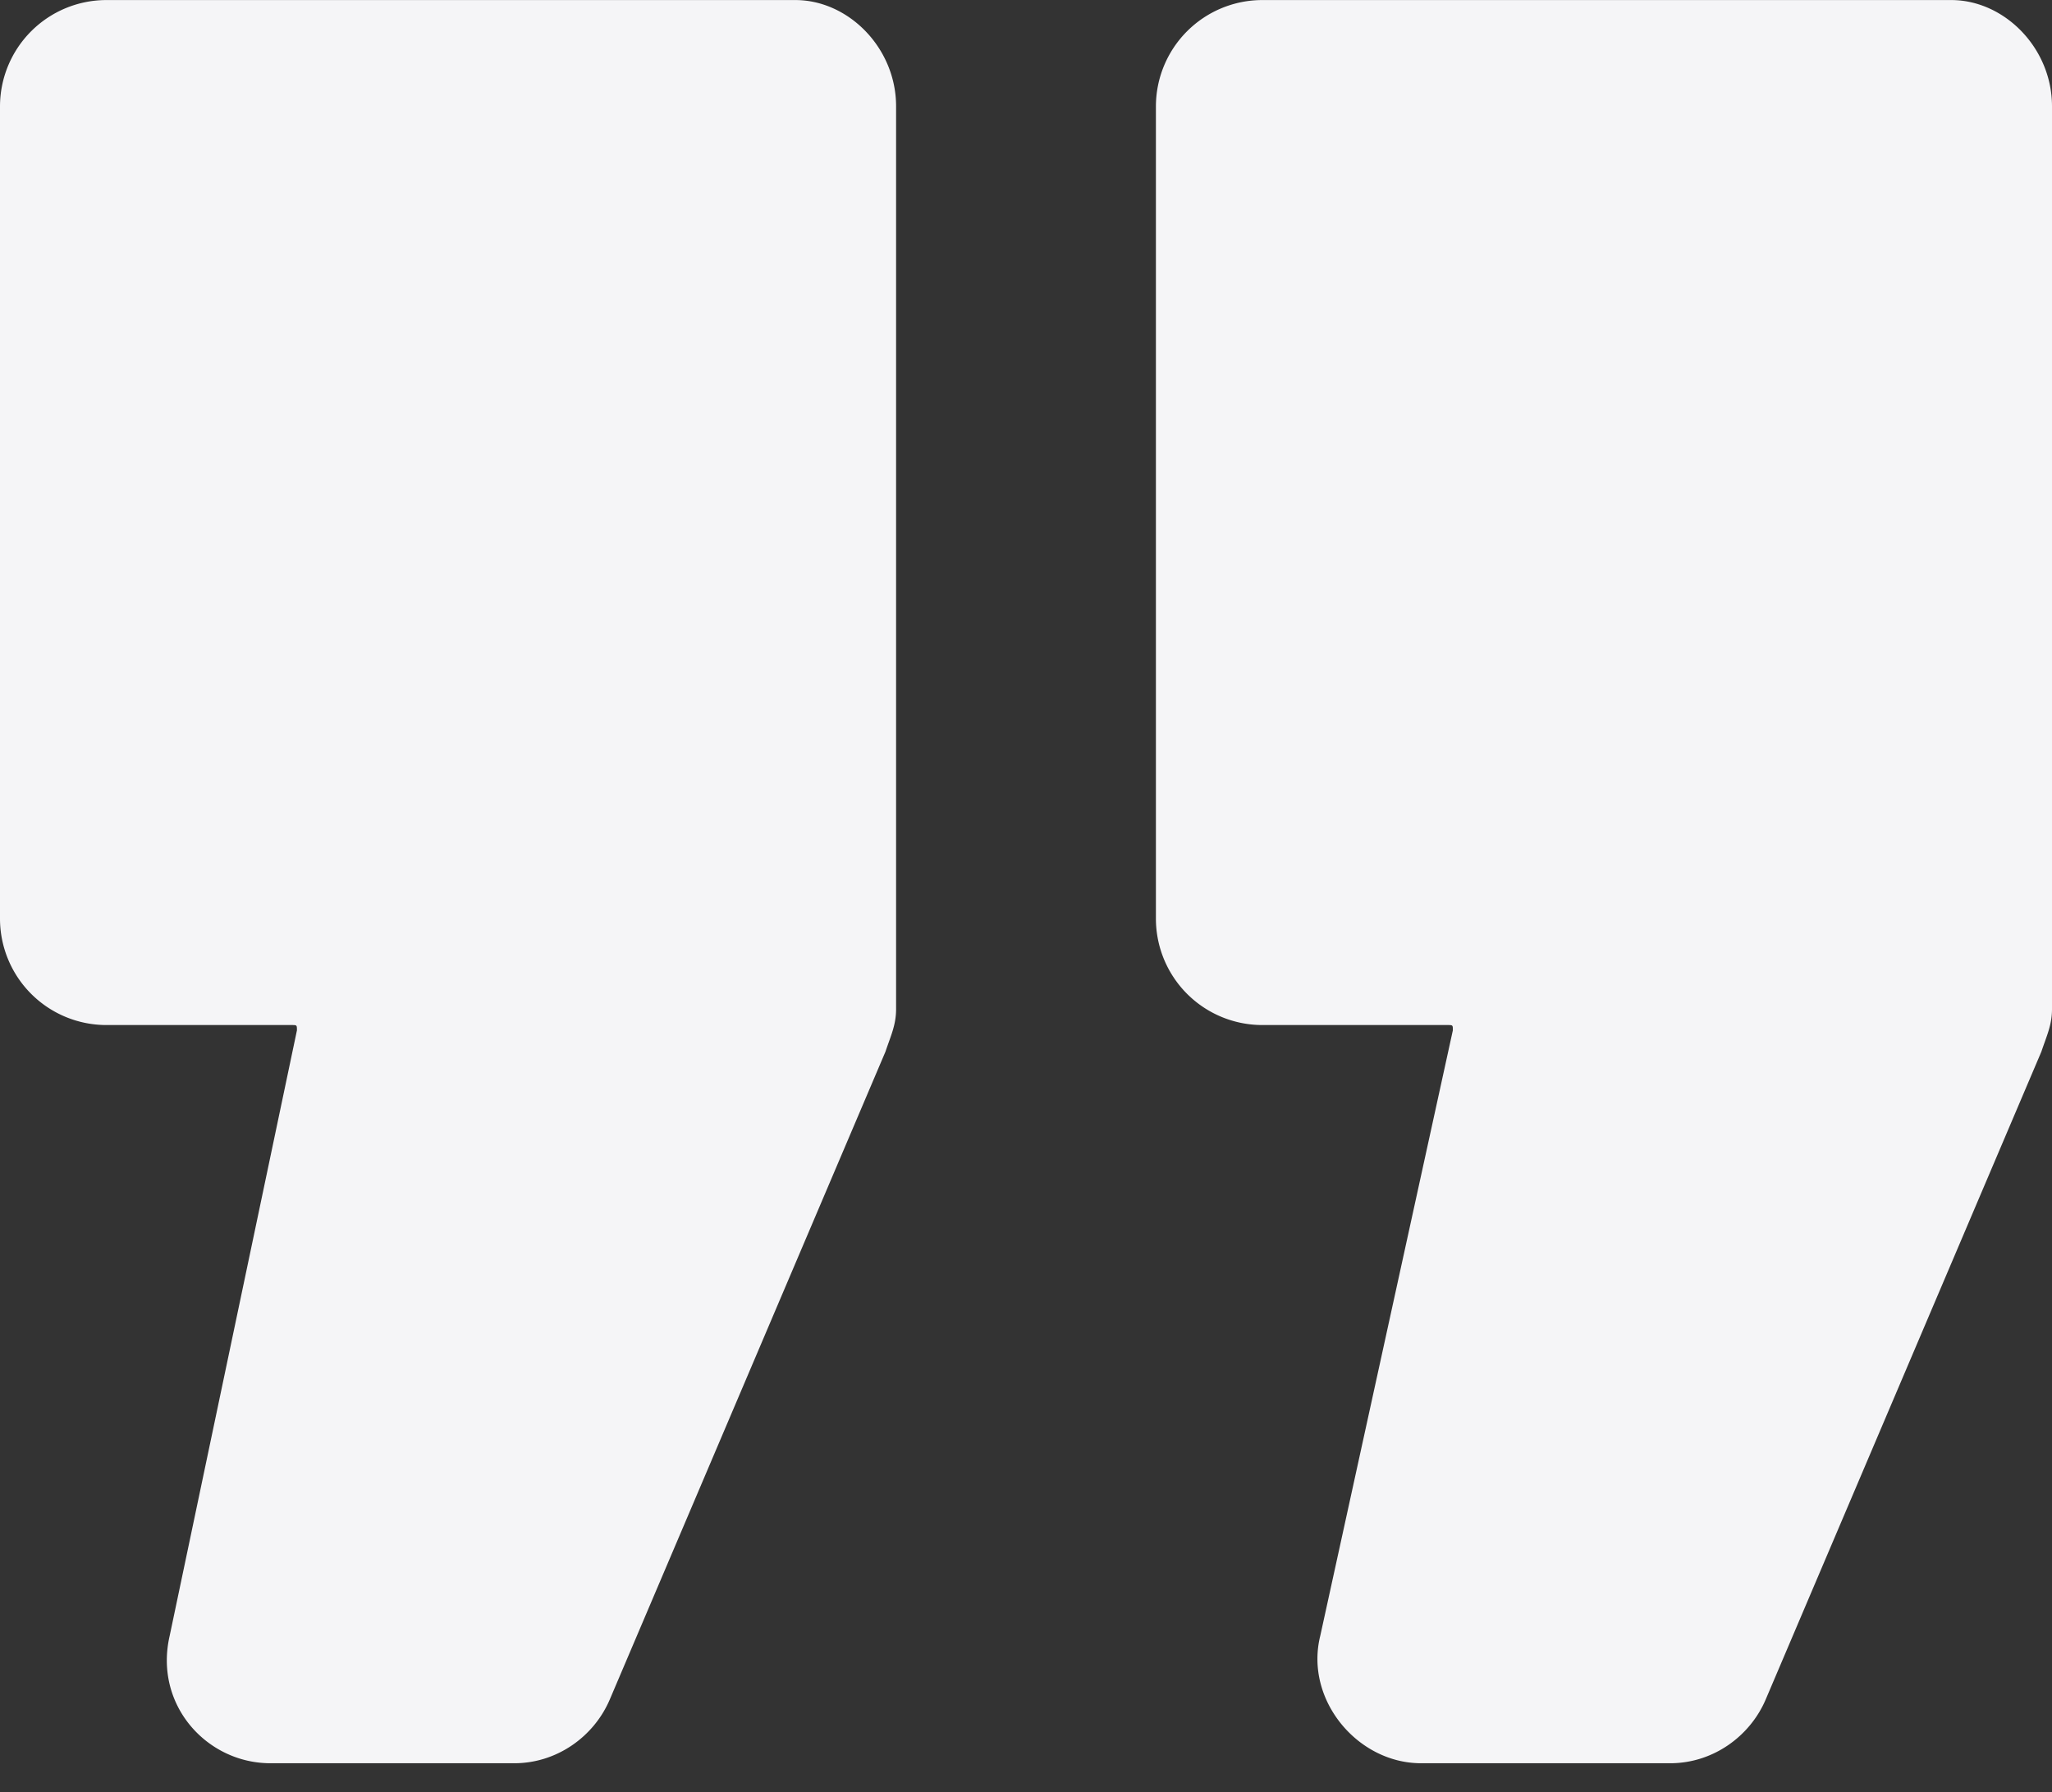 <svg width="71" height="62" fill="none" xmlns="http://www.w3.org/2000/svg"><rect width="100%" height="100%" fill="#333333" stroke="none"/><path d="M71 3.677v31.235c0 .551-.183.919-.367 1.47l-9.54 22.416c-.55 1.286-1.835 2.204-3.302 2.204h-8.623c-2.202 0-4.036-2.204-3.486-4.41l4.587-20.945c0-.184 0-.184-.184-.184h-6.42a3.683 3.683 0 0 1-3.67-3.674V3.677a3.683 3.683 0 0 1 3.67-3.675h23.85C69.348.002 71 1.656 71 3.677zm-39.995 0v31.235c0 .551-.183.919-.367 1.47l-9.54 22.416c-.55 1.286-1.834 2.204-3.302 2.204h-8.44c-2.201 0-4.036-2.02-3.485-4.41l4.403-20.945c0-.184 0-.184-.184-.184H3.67A3.683 3.683 0 0 1 0 31.79V3.677A3.683 3.683 0 0 1 3.67.002h23.85c1.834 0 3.485 1.654 3.485 3.675z" fill="#F5F5F7"/></svg>